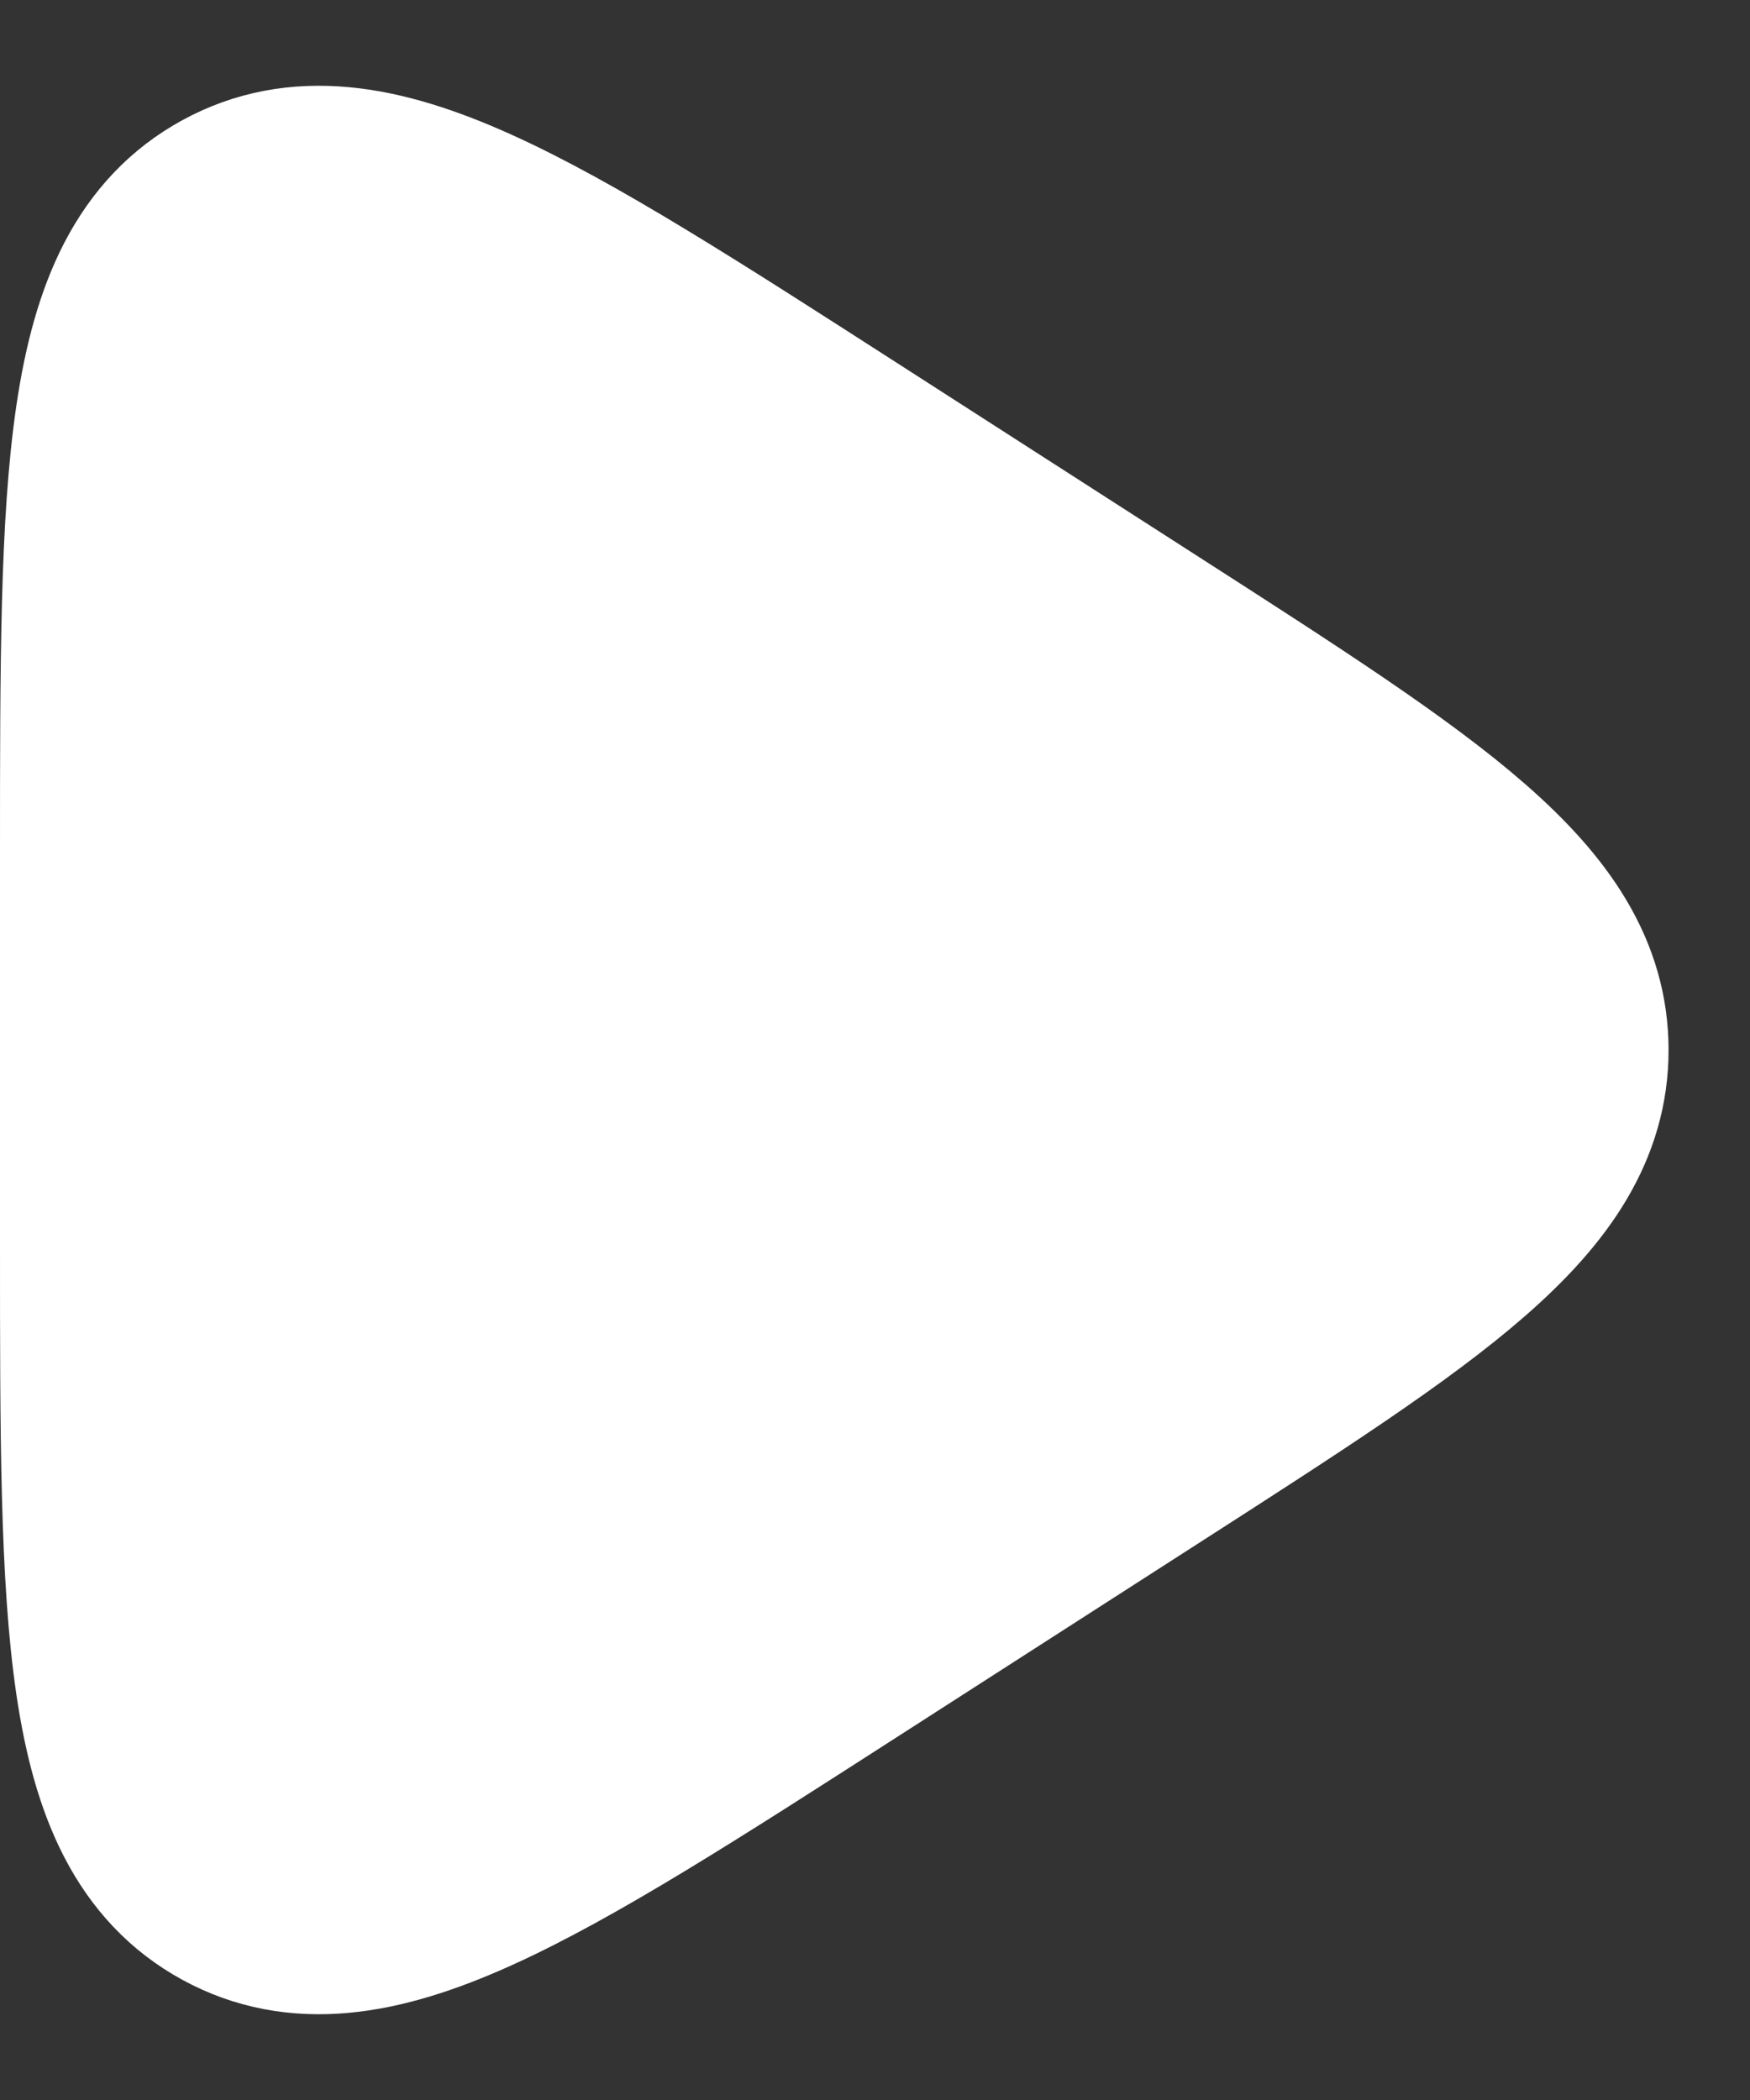 <svg width="15" height="18" viewBox="0 0 15 18" fill="none" xmlns="http://www.w3.org/2000/svg">
<rect x="0" y="0" width="15" height="18" fill="#333333" stroke="none"/>
<path d="M1 7.327C1 4.093 1 2.477 2.042 1.908C3.083 1.339 4.443 2.213 7.163 3.962L9.766 5.635C12.123 7.15 13.302 7.908 13.302 9C13.302 10.092 12.123 10.85 9.766 12.365L7.163 14.038C4.443 15.787 3.083 16.661 2.042 16.092C1 15.523 1 13.907 1 10.673V7.327Z" fill="white" stroke="white" stroke-width="2" stroke-linecap="round"/>
</svg>
